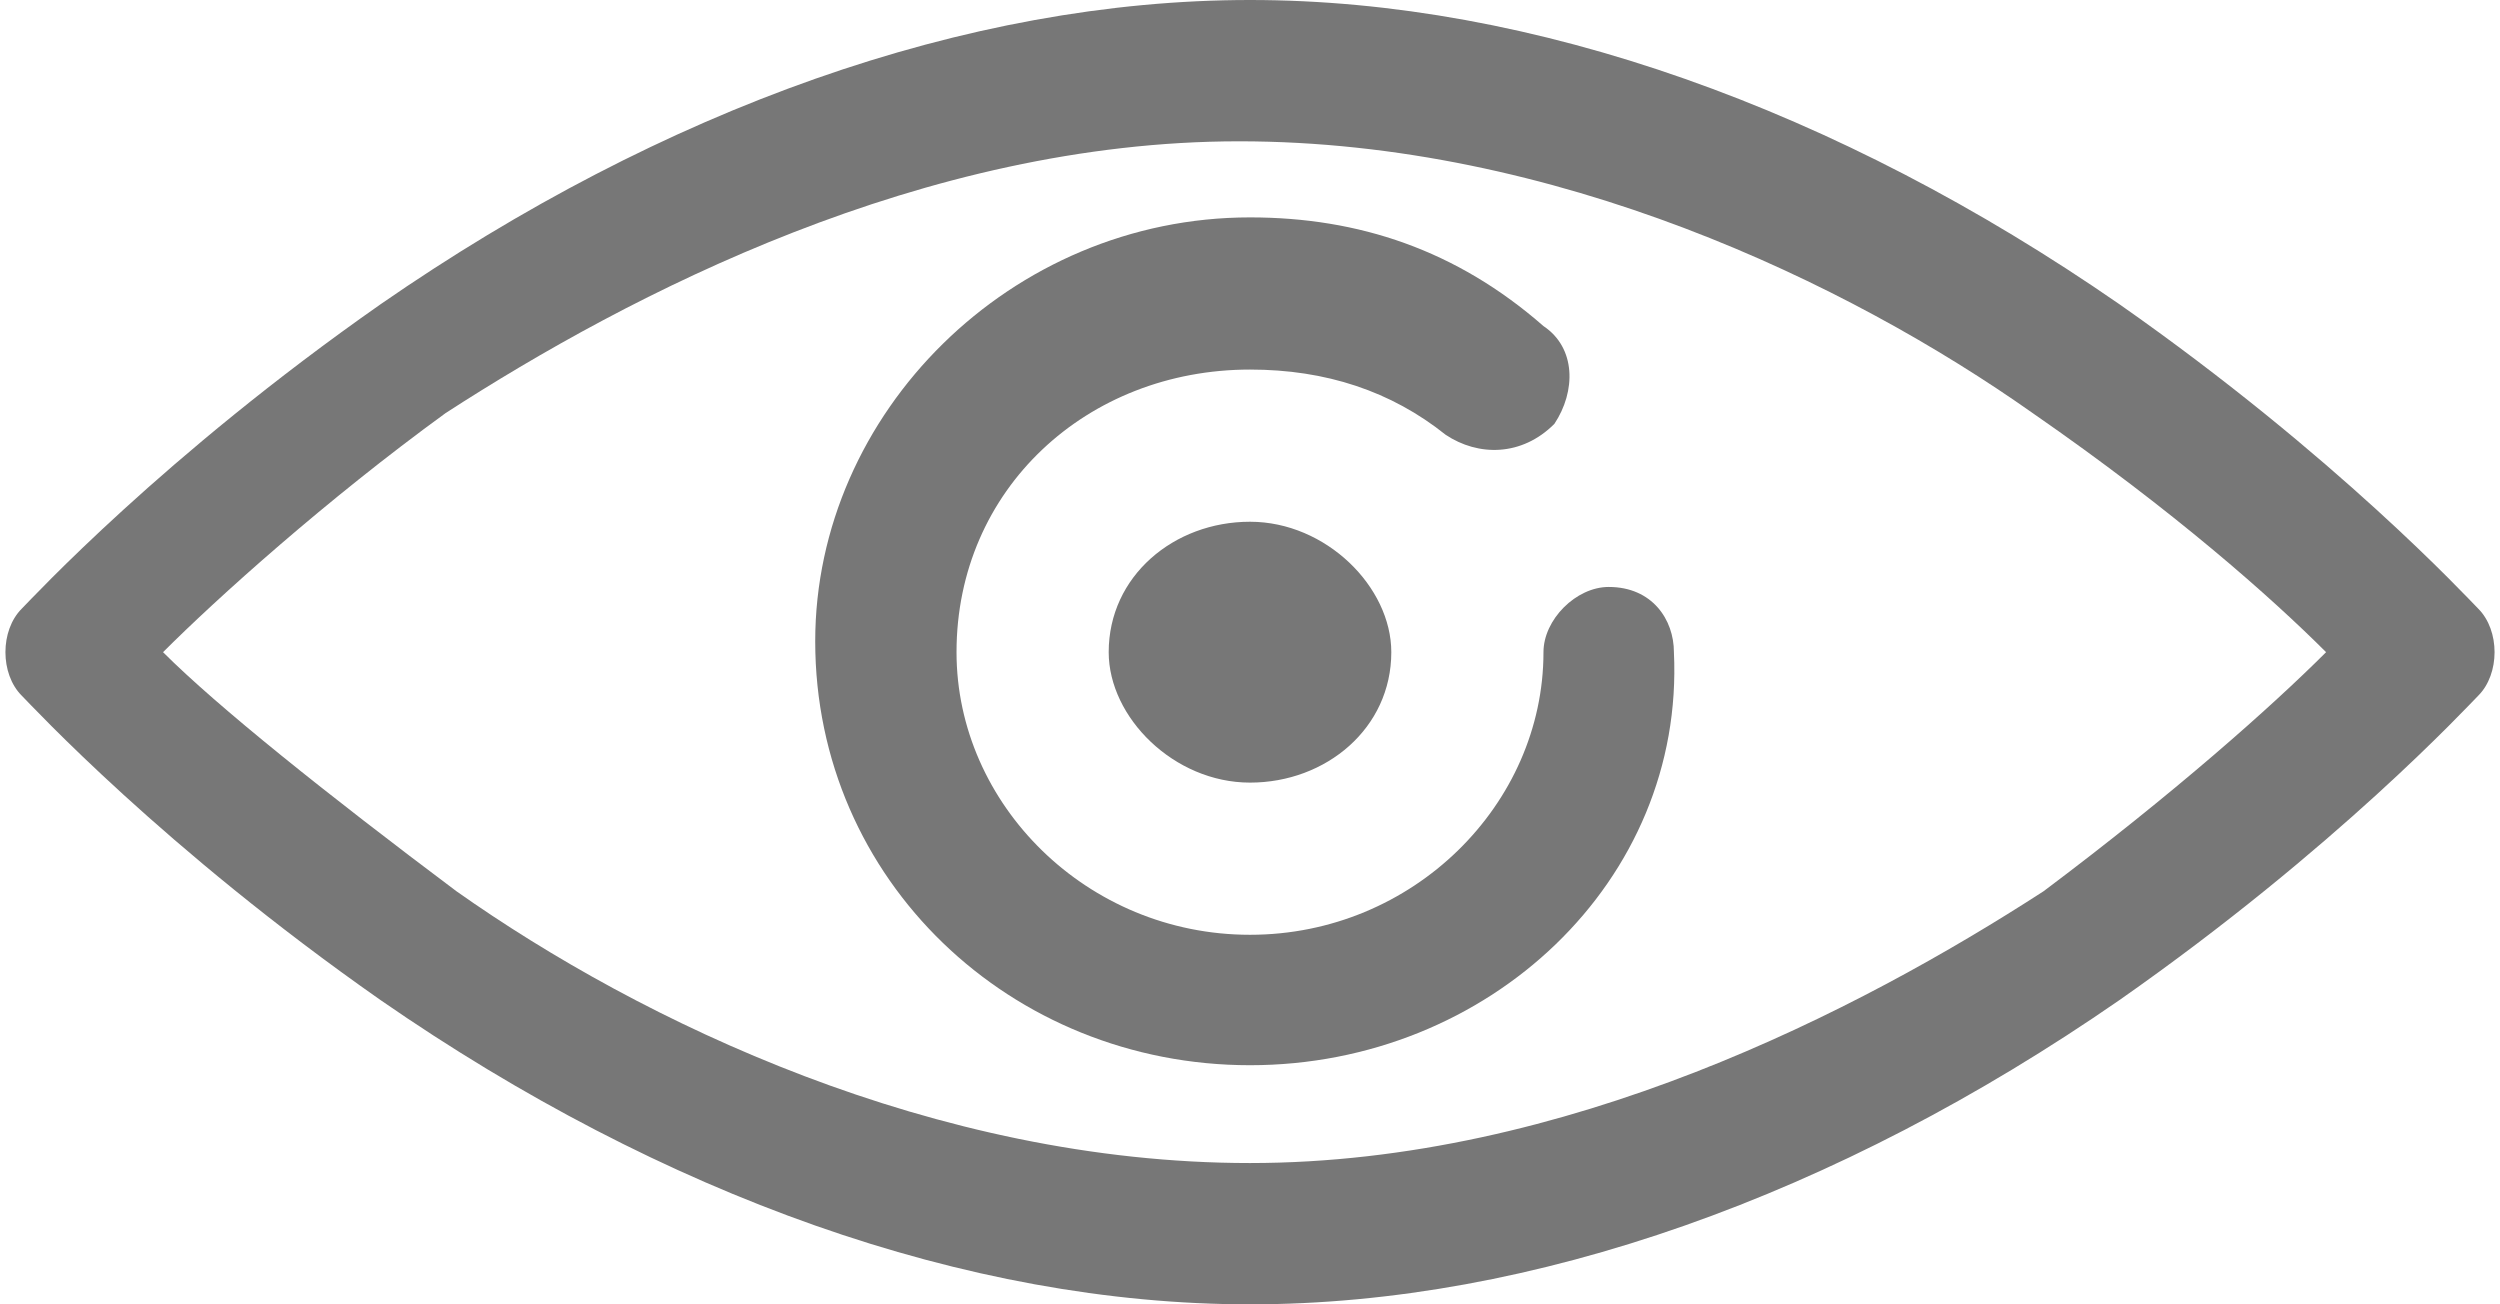 <?xml version="1.0" encoding="utf-8"?>
<!-- Generator: Adobe Illustrator 17.1.0, SVG Export Plug-In . SVG Version: 6.00 Build 0)  -->
<!DOCTYPE svg PUBLIC "-//W3C//DTD SVG 1.1//EN" "http://www.w3.org/Graphics/SVG/1.1/DTD/svg11.dtd">
<svg version="1.1" id="Layer_1" xmlns="http://www.w3.org/2000/svg" xmlns:xlink="http://www.w3.org/1999/xlink" x="0px" y="0px"
	 viewBox="0 0 23 12" enable-background="new 0 0 23 12" xml:space="preserve">
<g>
	<g>
		<defs>
			<rect id="SVGID_1_" width="23" height="12"/>
		</defs>
		<clipPath id="SVGID_2_">
			<use xlink:href="#SVGID_1_"  overflow="visible"/>
		</clipPath>
		<path clip-path="url(#SVGID_2_)" fill="#777777" d="M11.5,12c-2.6,0-5.4-1-8-2.8c-2-1.4-3.2-2.7-3.3-2.8c-0.2-0.2-0.2-0.6,0-0.8
			c0.1-0.1,1.3-1.4,3.3-2.8C6.1,1,8.9,0,11.5,0c2.6,0,5.4,1,8,2.8c2,1.4,3.2,2.7,3.3,2.8c0.2,0.2,0.2,0.6,0,0.8
			c-0.1,0.1-1.3,1.4-3.3,2.8C16.9,11,14.1,12,11.5,12L11.5,12z M1.5,6C2,6.5,3,7.3,4.2,8.2c1.7,1.2,4.4,2.5,7.3,2.5
			c2.9,0,5.6-1.4,7.3-2.5C20,7.3,20.9,6.5,21.4,6c-0.5-0.5-1.4-1.3-2.7-2.2c-1.7-1.2-4.4-2.5-7.3-2.5c-2.9,0-5.6,1.4-7.3,2.5
			C3,4.6,2,5.5,1.5,6L1.5,6z M1.5,6"/>
	</g>
	<path fill="#777777" d="M11.5,9.8c-2.2,0-4-1.7-4-3.9c0-2.1,1.8-3.9,4-3.9c1,0,1.9,0.3,2.7,1c0.3,0.2,0.3,0.6,0.1,0.9
		C14,4.2,13.6,4.2,13.3,4c-0.5-0.4-1.1-0.6-1.8-0.6C10,3.4,8.8,4.5,8.8,6c0,1.4,1.2,2.6,2.7,2.6c1.5,0,2.7-1.2,2.7-2.6
		c0-0.3,0.3-0.6,0.6-0.6c0.4,0,0.6,0.3,0.6,0.6C15.5,8.1,13.7,9.8,11.5,9.8L11.5,9.8z M11.5,9.8"/>
	<path fill="#777777" d="M11.5,7.2c-0.7,0-1.3-0.6-1.3-1.2c0-0.7,0.6-1.2,1.3-1.2c0.7,0,1.3,0.6,1.3,1.2C12.8,6.7,12.2,7.2,11.5,7.2
		L11.5,7.2z M11.5,7.2"/>
</g>
</svg>
